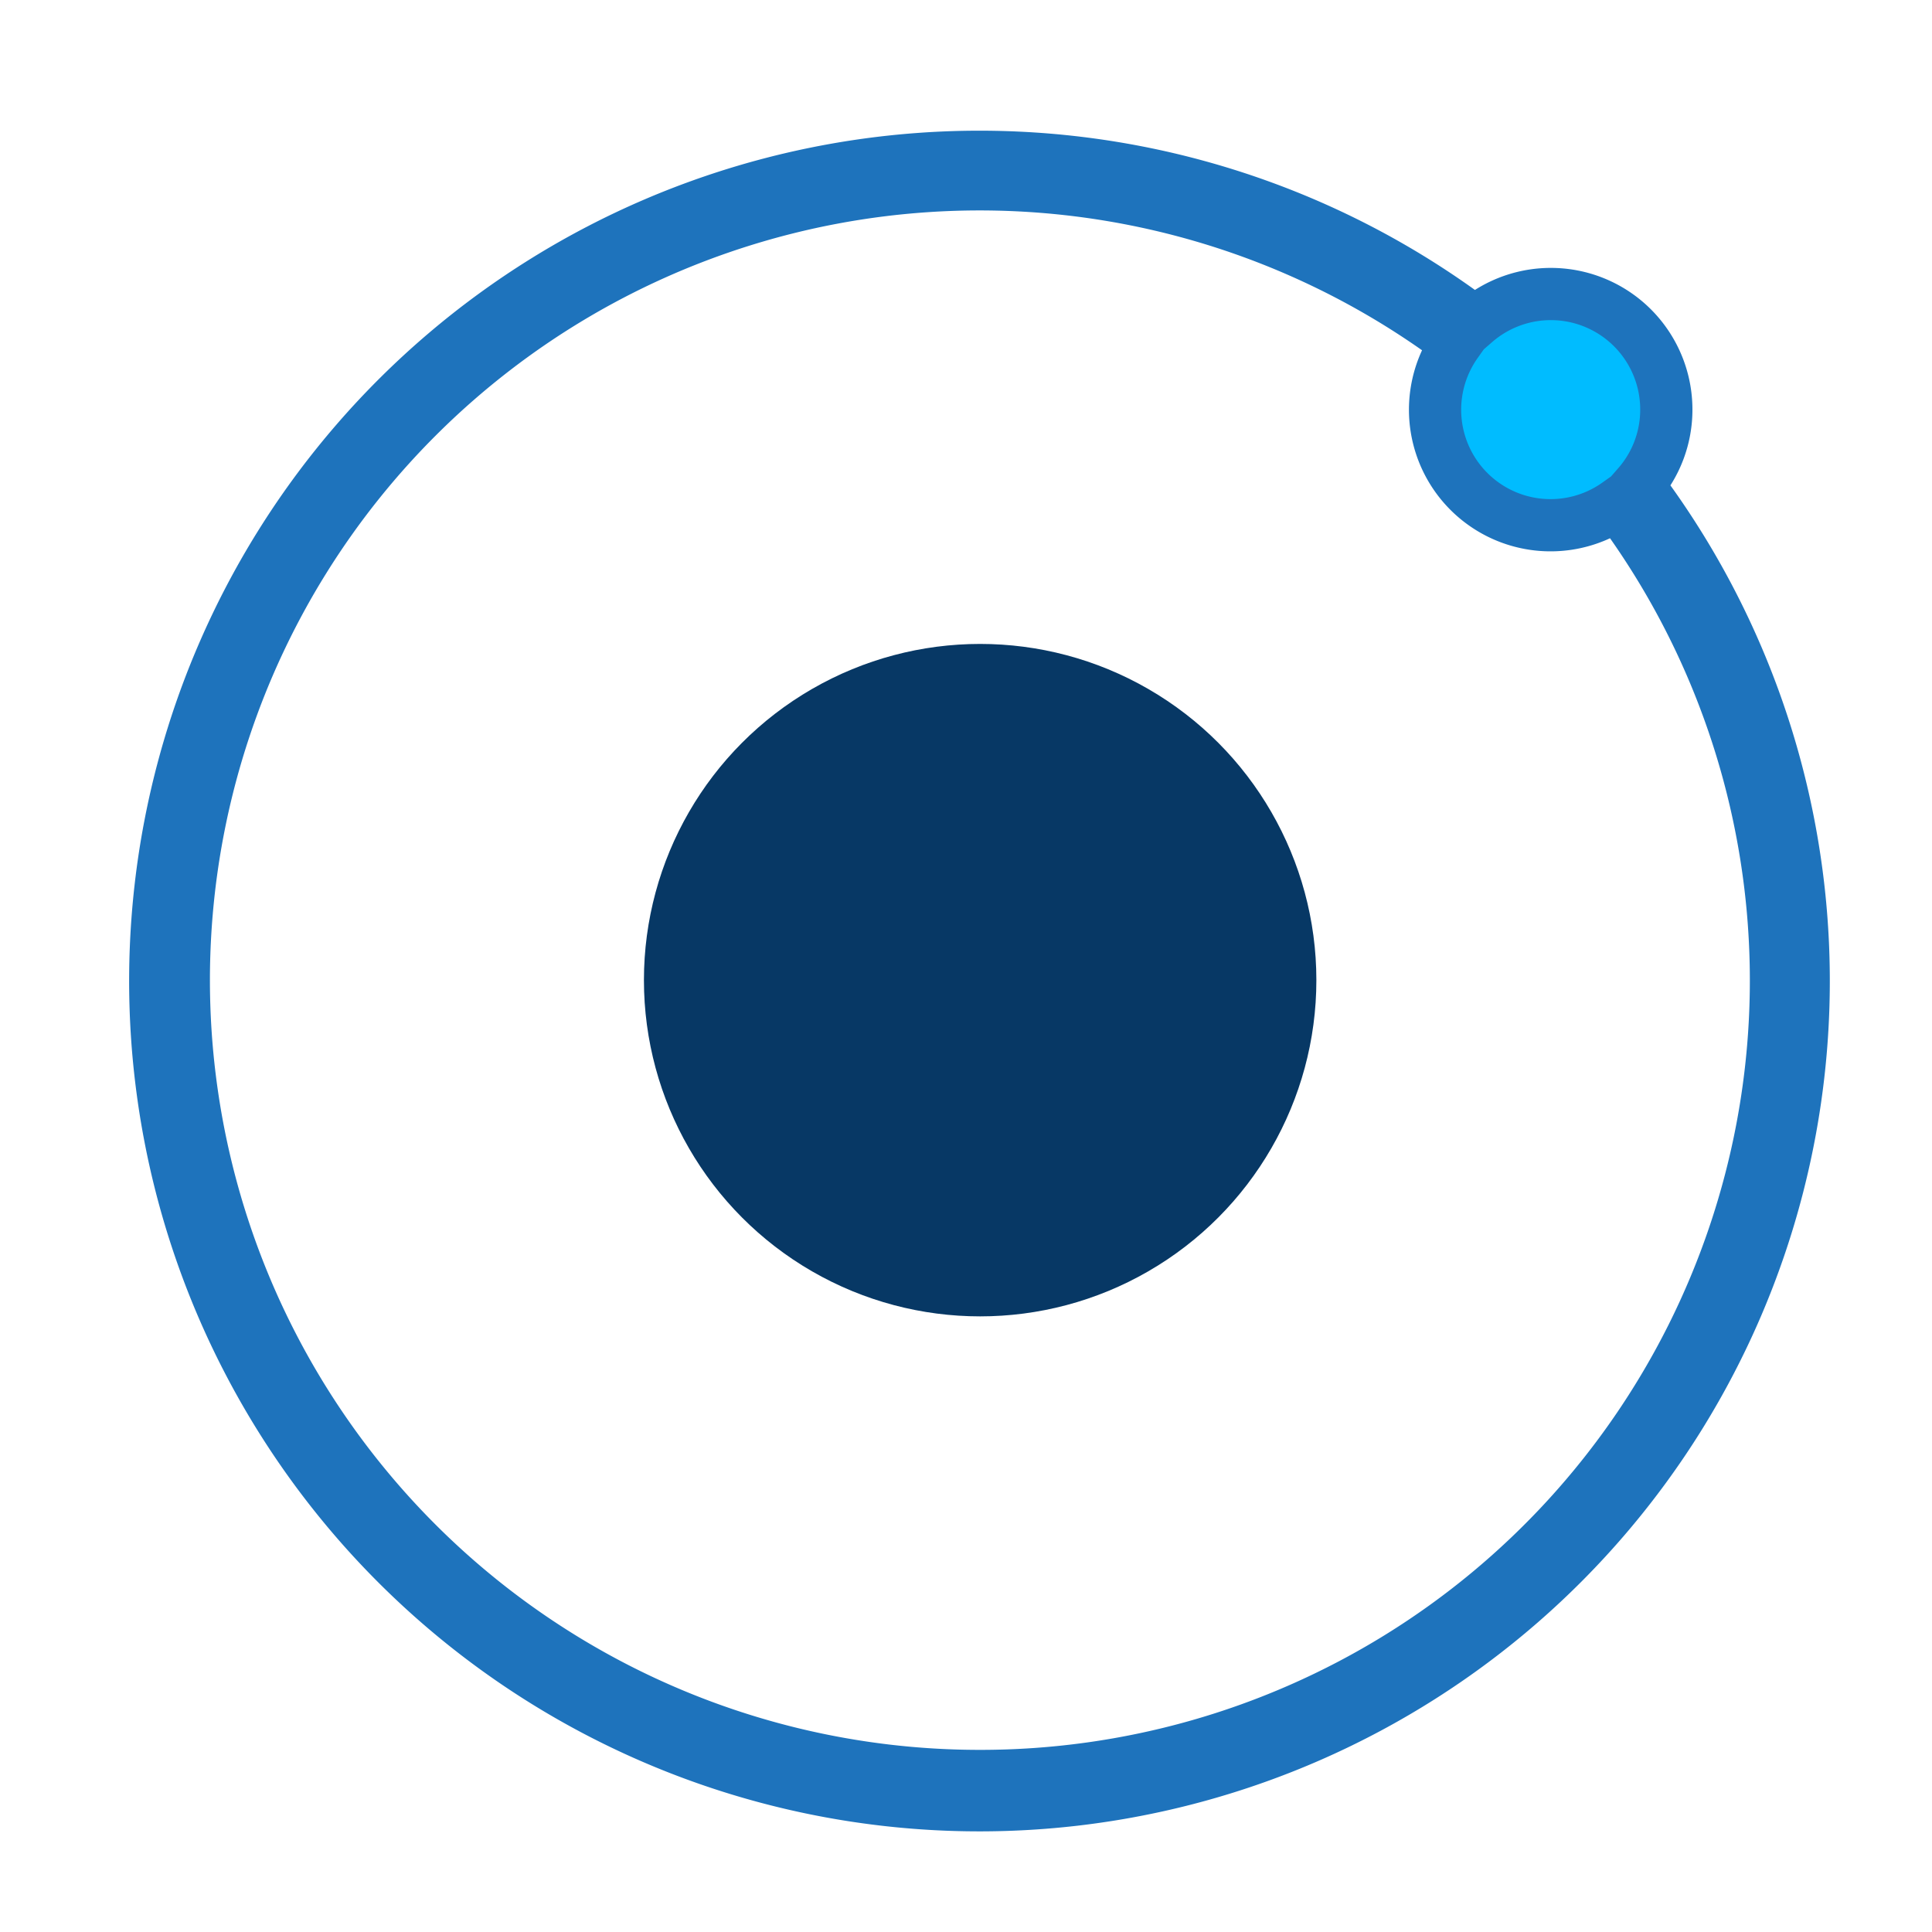 <svg xmlns="http://www.w3.org/2000/svg" width="37" height="37" viewBox="0 0 37 37">
  <g id="icon_iblinfotech_technology_mobile_ionic" transform="translate(-343 -120)">
    <rect id="Rectangle_864" data-name="Rectangle 864" width="37" height="37" transform="translate(343 120)" fill="none"/>
    <g id="Group_12869" data-name="Group 12869" transform="translate(-1 -1)">
      <ellipse id="Ellipse_6" data-name="Ellipse 6" cx="6.439" cy="6.439" rx="6.439" ry="6.439" transform="translate(356.332 133.332)" fill="#073865"/>
      <path id="Path_5841" data-name="Path 5841" d="M29.014,4.845a2.212,2.212,0,0,0-3.664-1.671,15.785,15.785,0,1,0,3.121,3.12,2.2,2.2,0,0,0,.543-1.449ZM15.873,31.012A15.241,15.241,0,1,1,24.993,3.567a2.212,2.212,0,0,0,3.084,3.084,15.234,15.234,0,0,1-12.2,24.361Z" transform="translate(346.898 124)" fill="#00bcff" stroke="#1e73bc" stroke-width="1"/>
    </g>
  </g>
</svg>
